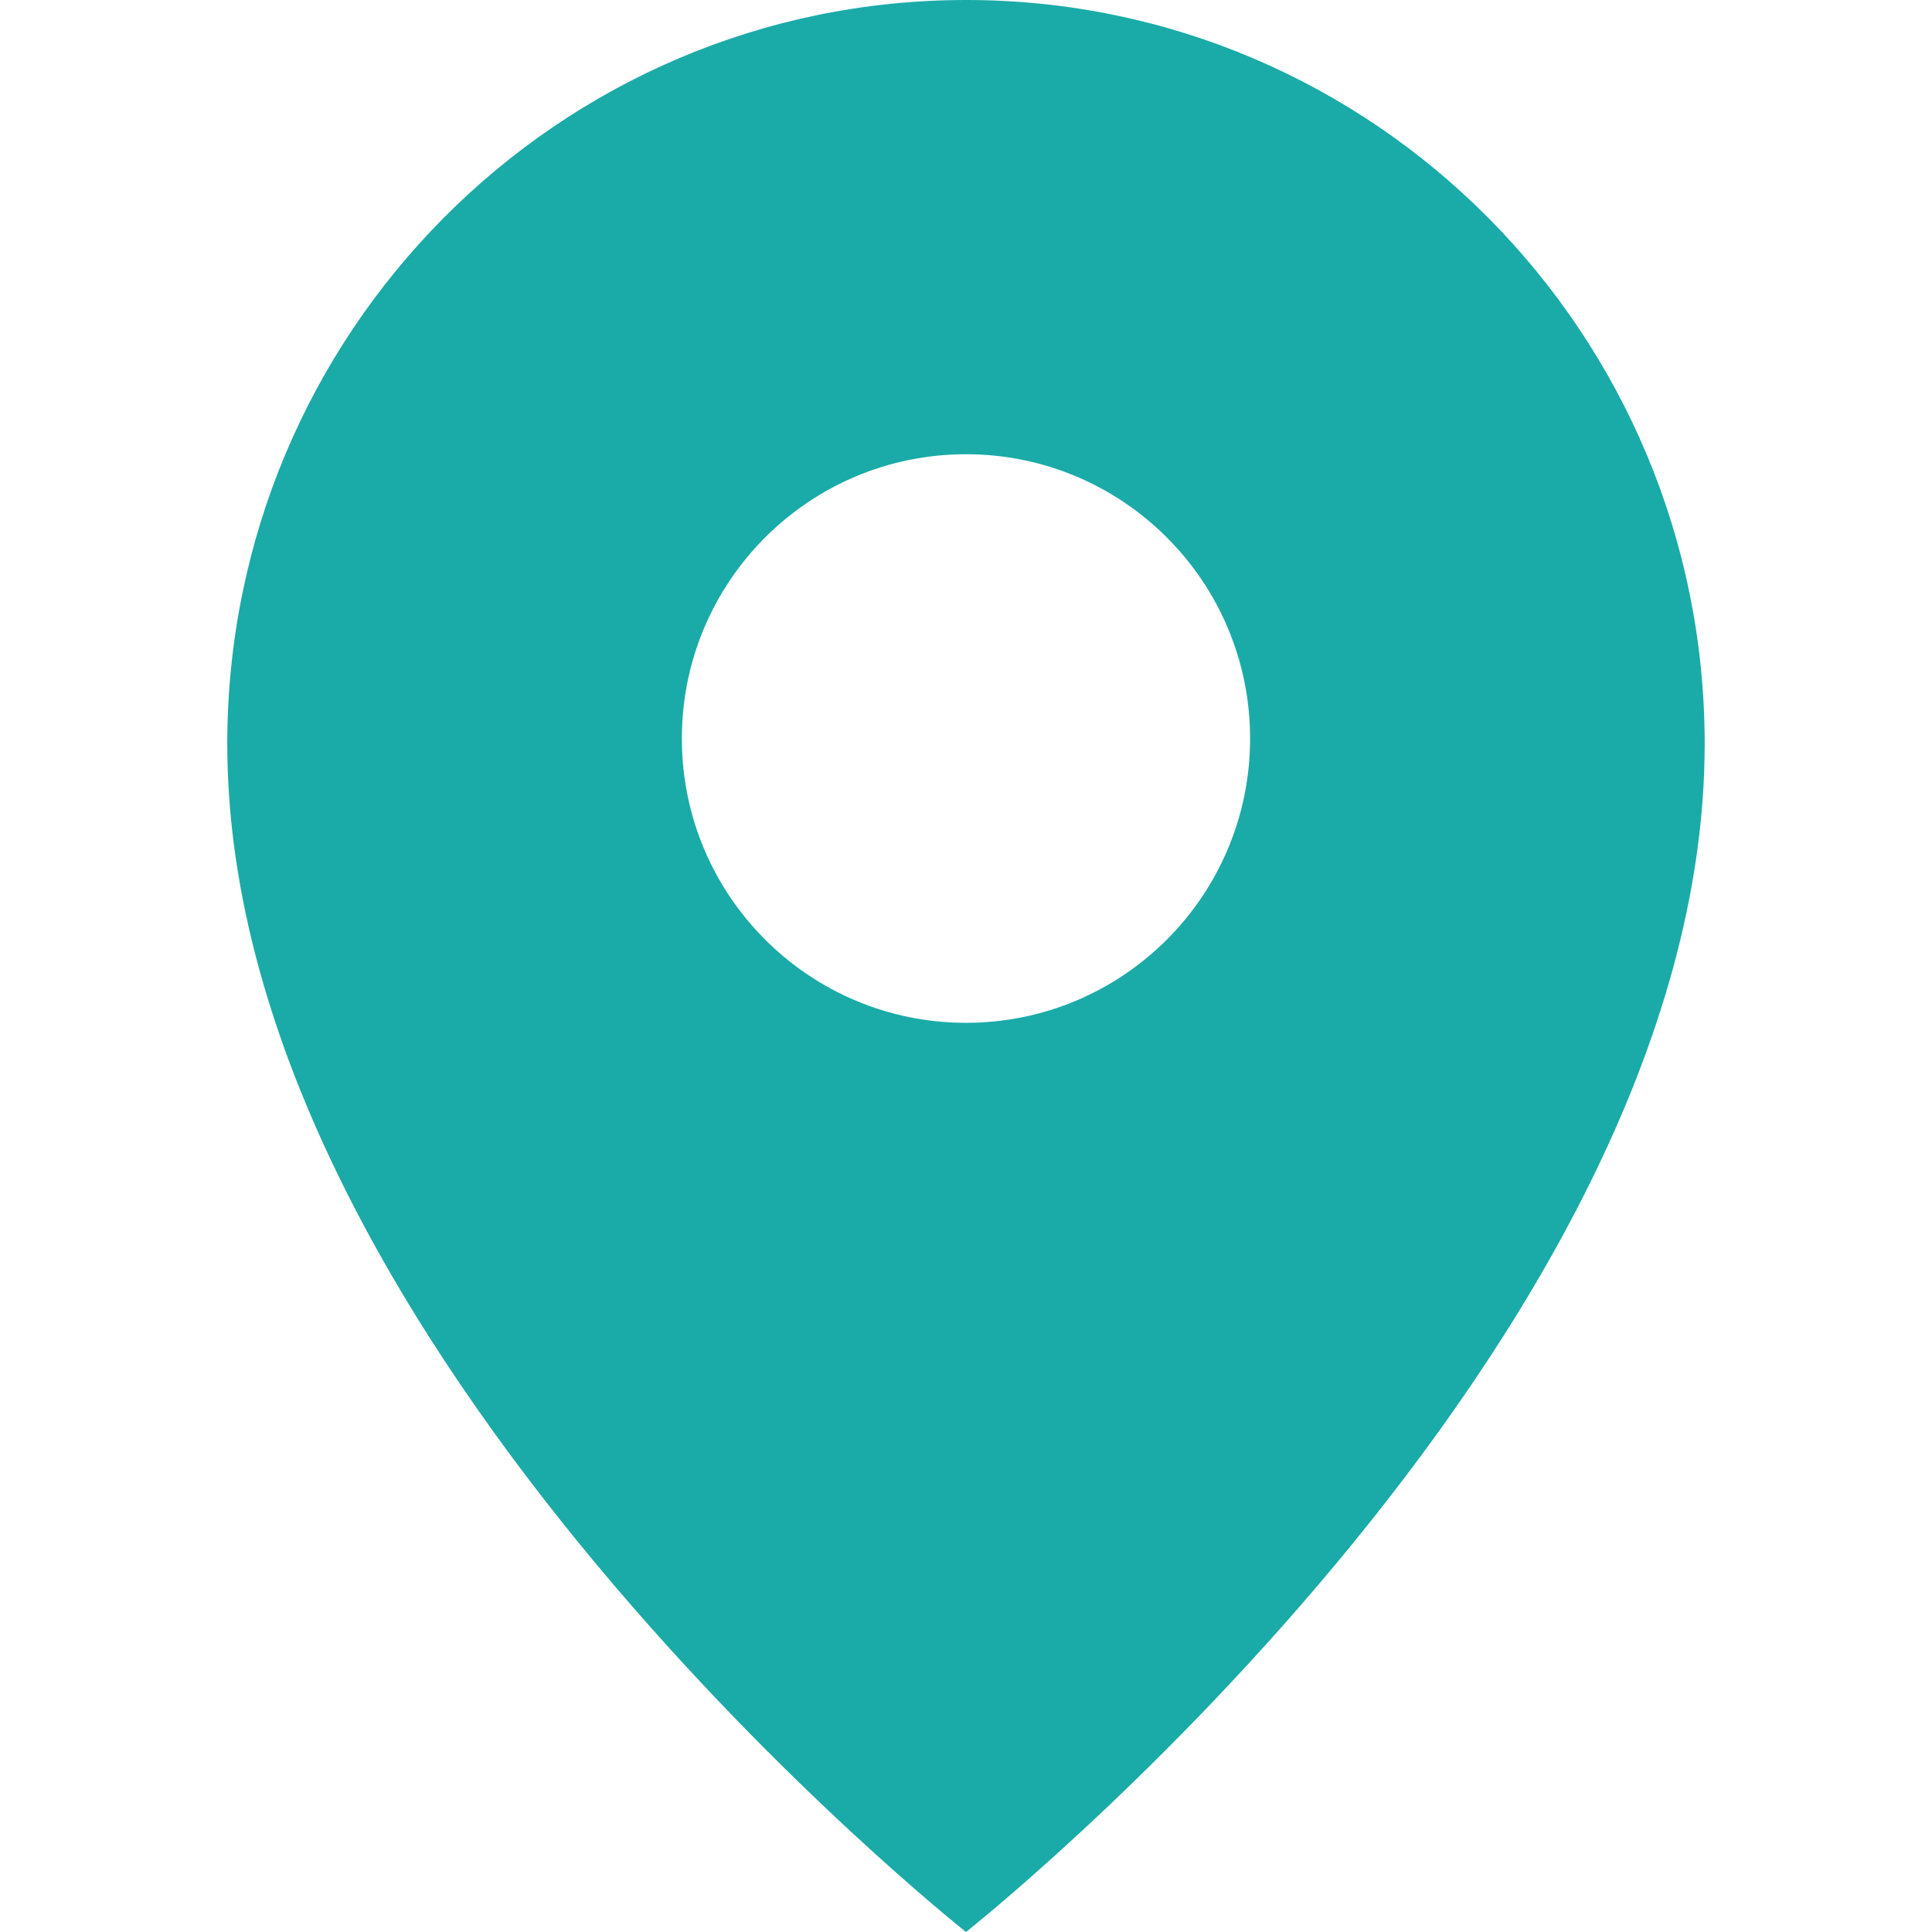 <?xml version="1.0" standalone="no"?><!DOCTYPE svg PUBLIC "-//W3C//DTD SVG 1.1//EN" "http://www.w3.org/Graphics/SVG/1.1/DTD/svg11.dtd"><svg t="1533281433592" class="icon" style="" viewBox="0 0 1024 1024" version="1.1" xmlns="http://www.w3.org/2000/svg" p-id="1243" xmlns:xlink="http://www.w3.org/1999/xlink" width="200" height="200"><defs><style type="text/css"></style></defs><path d="M512 1024c0 0-391.54-309.364-391.54-629.737C120.46 176.524 295.773 0 512 0c216.25 0 391.517 176.524 391.517 394.263C903.517 714.636 512 1024 512 1024L512 1024zM662.575 391.447c0-83.2-67.398-150.691-150.575-150.691-83.177 0-150.598 67.468-150.598 150.691s67.421 150.668 150.598 150.668C595.177 542.115 662.575 474.647 662.575 391.447L662.575 391.447z" p-id="1244" fill="#1aaba8"></path></svg>